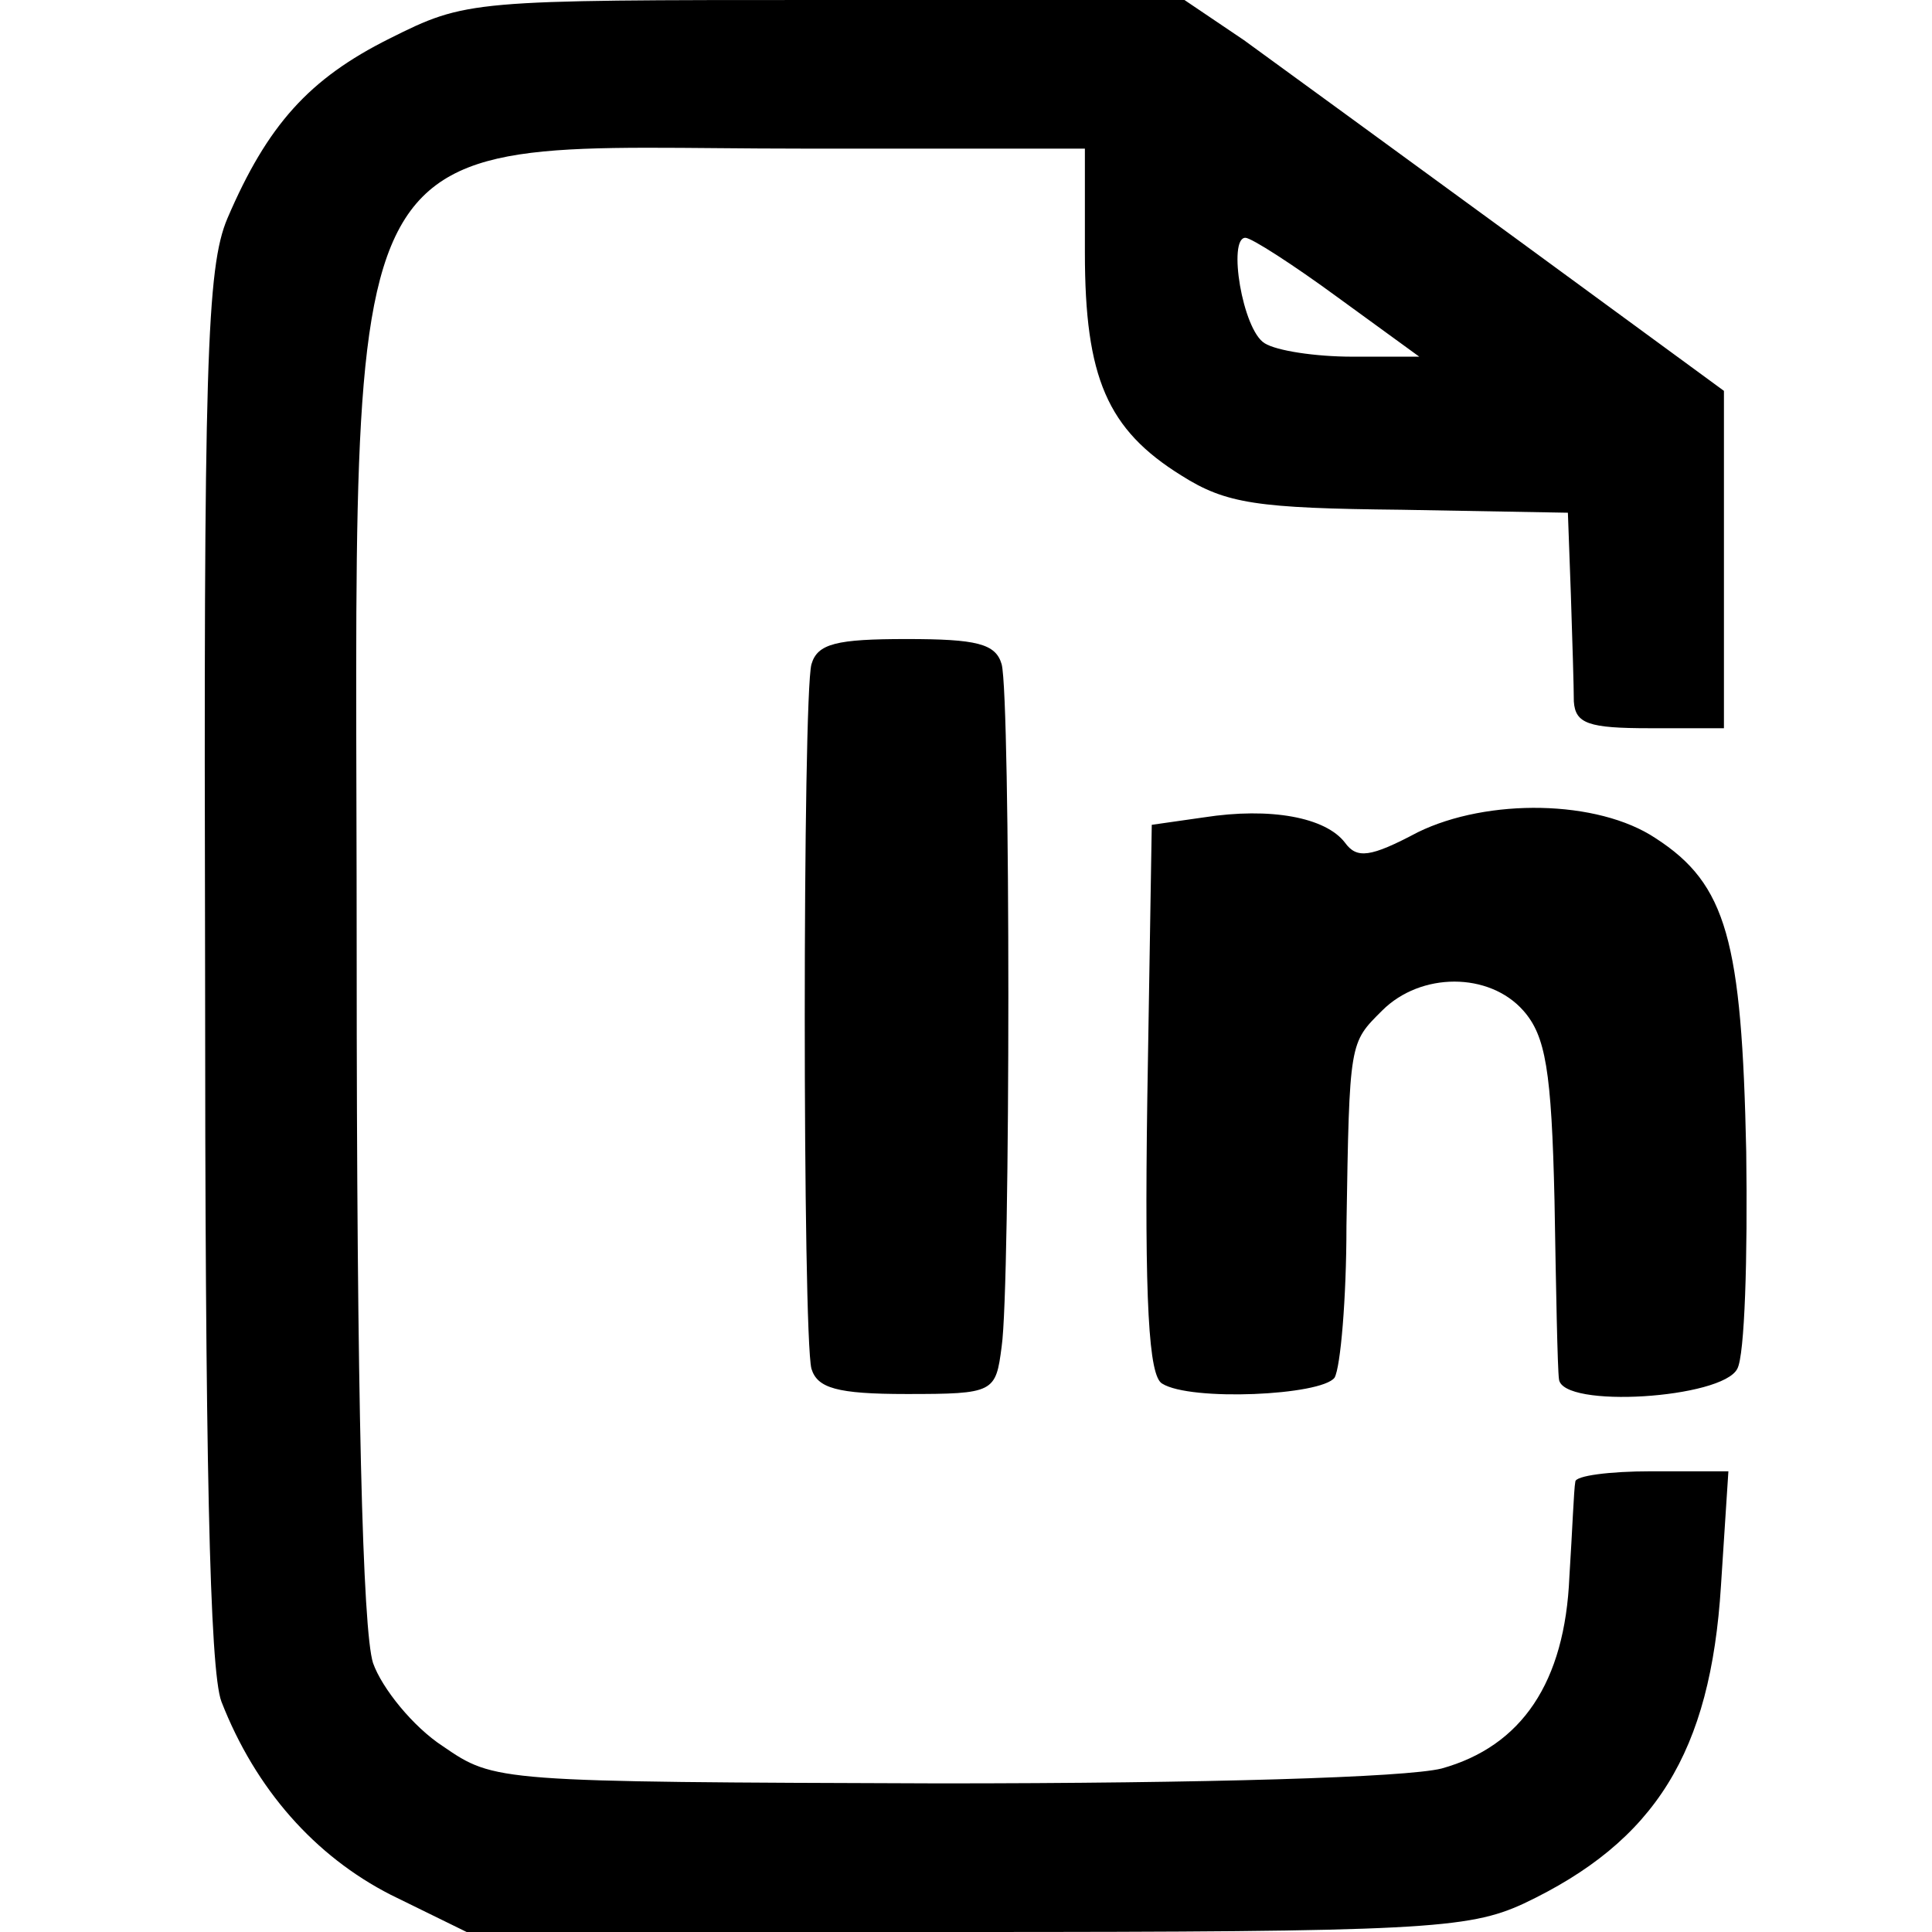 <svg version="1" xmlns="http://www.w3.org/2000/svg" width="173.333" height="173.333" viewBox="0 0 130 130"><path d="M26.2 2.6C20.8 5.3 18 8.4 15.3 14.7c-1.4 3.3-1.6 9.8-1.5 50.3 0 33 .3 47.4 1.1 49.5 2.3 5.9 6.3 10.4 11.4 13l5.1 2.5h33.5c30.7 0 33.9-.2 37.6-1.9 8.9-4.2 12.6-10.2 13.3-21.4l.5-7.7h-5.2c-2.8 0-5.1.3-5.1.7-.1.5-.2 3.3-.4 6.4-.3 7.1-3.2 11.4-8.6 12.9-2.4.6-15.8 1-33.8 1-29.9-.1-29.9-.1-33.4-2.5-2-1.3-4.1-3.9-4.7-5.6-.7-2.2-1.1-17.6-1.1-47.7C24 6 21.8 10 54 10h19v7c0 8.4 1.5 11.9 6.5 15 3 1.9 5.1 2.2 14.8 2.3l11.2.2.2 5.5c.1 3 .2 6.3.2 7.2.1 1.5 1 1.8 5.1 1.8h5V26.3l-14.2-10.4C94 10.2 85.9 4.3 83.7 2.7l-4-2.7H55.5C31.6 0 31.4 0 26.2 2.6zM90 20l5.5 4H91c-2.5 0-5.1-.4-5.9-.9-1.5-.9-2.5-7.1-1.3-7.1.4 0 3.2 1.8 6.2 4z"/><path d="M54.6 44.7c-.6 2.2-.6 45.1 0 47.4.4 1.3 1.7 1.7 6.4 1.7 5.9 0 6-.1 6.4-3.2.6-4.1.6-43.6 0-45.9C67 43.3 65.7 43 61 43s-6 .3-6.4 1.7zM81 55l-3.5.5-.3 18.4c-.2 13.8.1 18.7 1 19.2 1.9 1.2 10.7.8 11.6-.4.4-.7.8-5.3.8-10.2.2-12.5.2-12.3 2.4-14.5 2.6-2.6 7.2-2.6 9.5 0 1.5 1.7 1.9 4 2.1 12.8.1 5.9.2 11.3.3 12 .2 2 11 1.3 12-.7.5-.9.7-7.5.6-14.6-.3-14.2-1.3-18-6.1-21.1-3.9-2.6-11.3-2.7-16-.4-3.2 1.7-4.1 1.8-4.9.7-1.3-1.7-5-2.4-9.5-1.7z"/></svg>